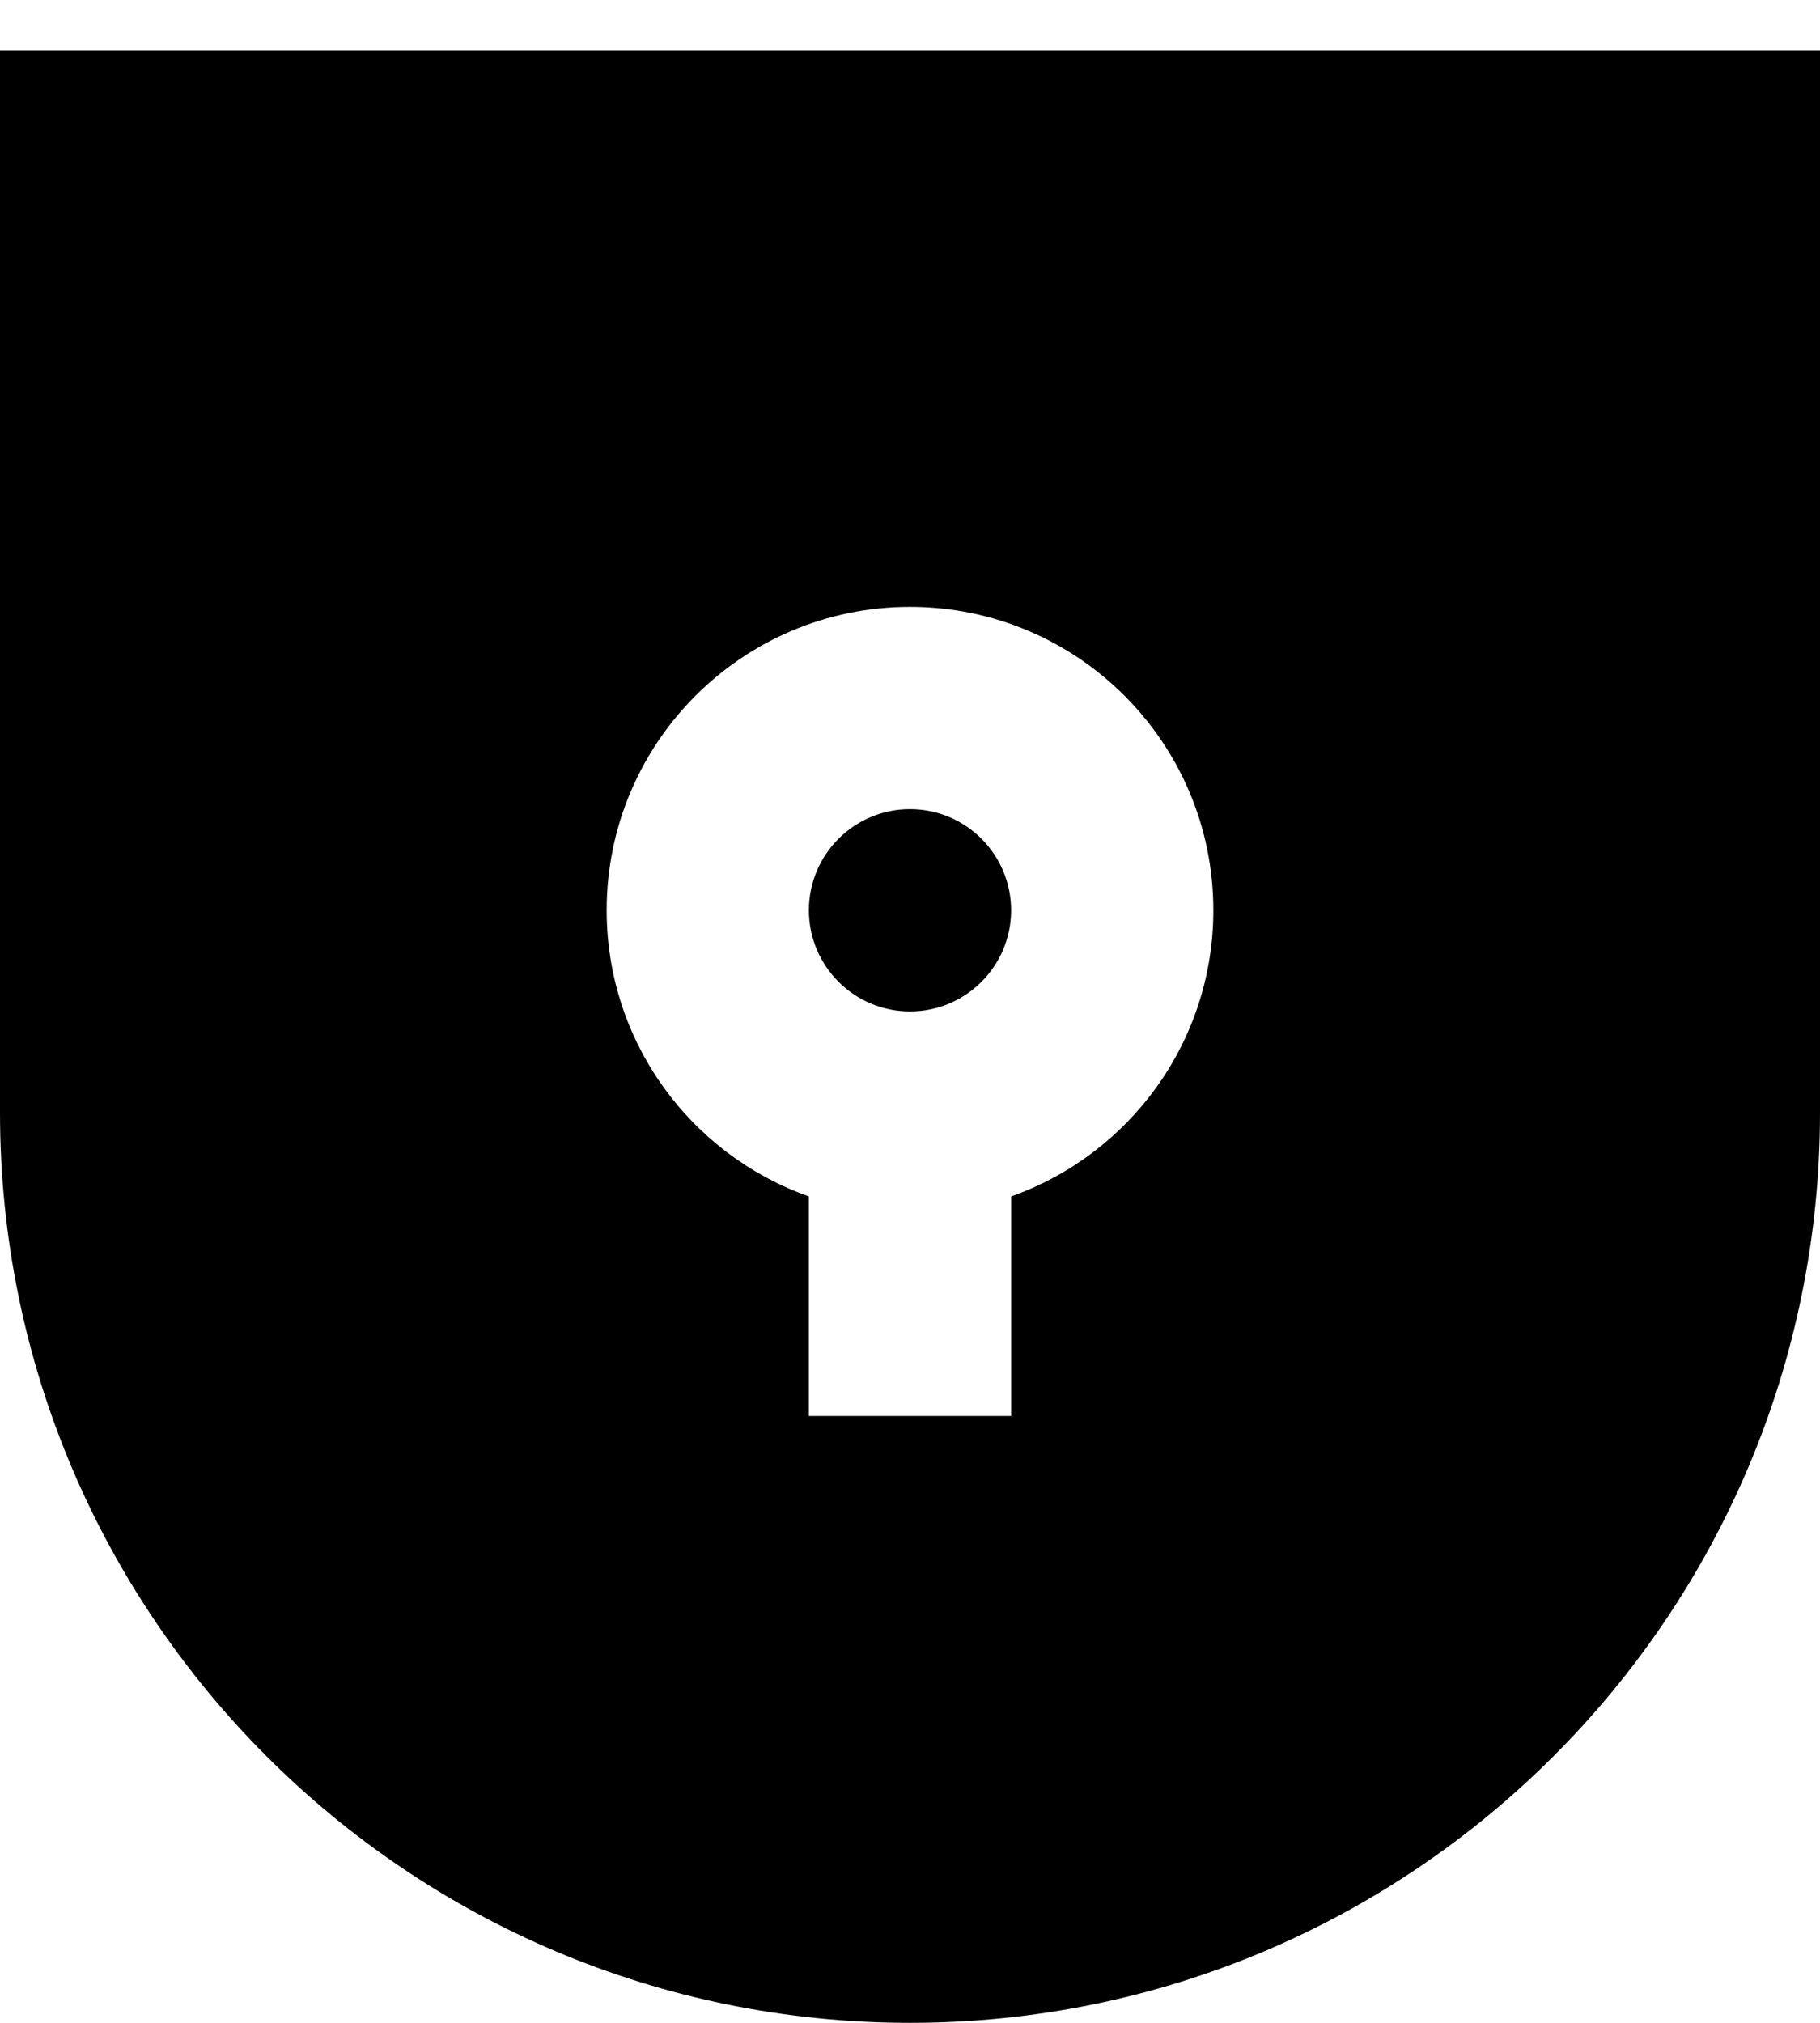 <svg width="18" height="20" viewBox="0 0 18 20" fill="none" xmlns="http://www.w3.org/2000/svg">
<path d="M9 8C8.448 8 8 8.448 8 9C8 9.552 8.448 10 9 10C9.552 10 10 9.552 10 9C10 8.448 9.552 8 9 8Z" fill="black"/>
<path fill-rule="evenodd" clip-rule="evenodd" d="M0 0.5V11C0 15.971 4.029 20 9 20C13.971 20 18 15.971 18 11V0.5H0ZM6 9C6 7.343 7.343 6 9 6C10.657 6 12 7.343 12 9C12 10.306 11.165 11.418 10 11.829V14H8V11.829C6.835 11.418 6 10.306 6 9Z" fill="black"/>
</svg>
